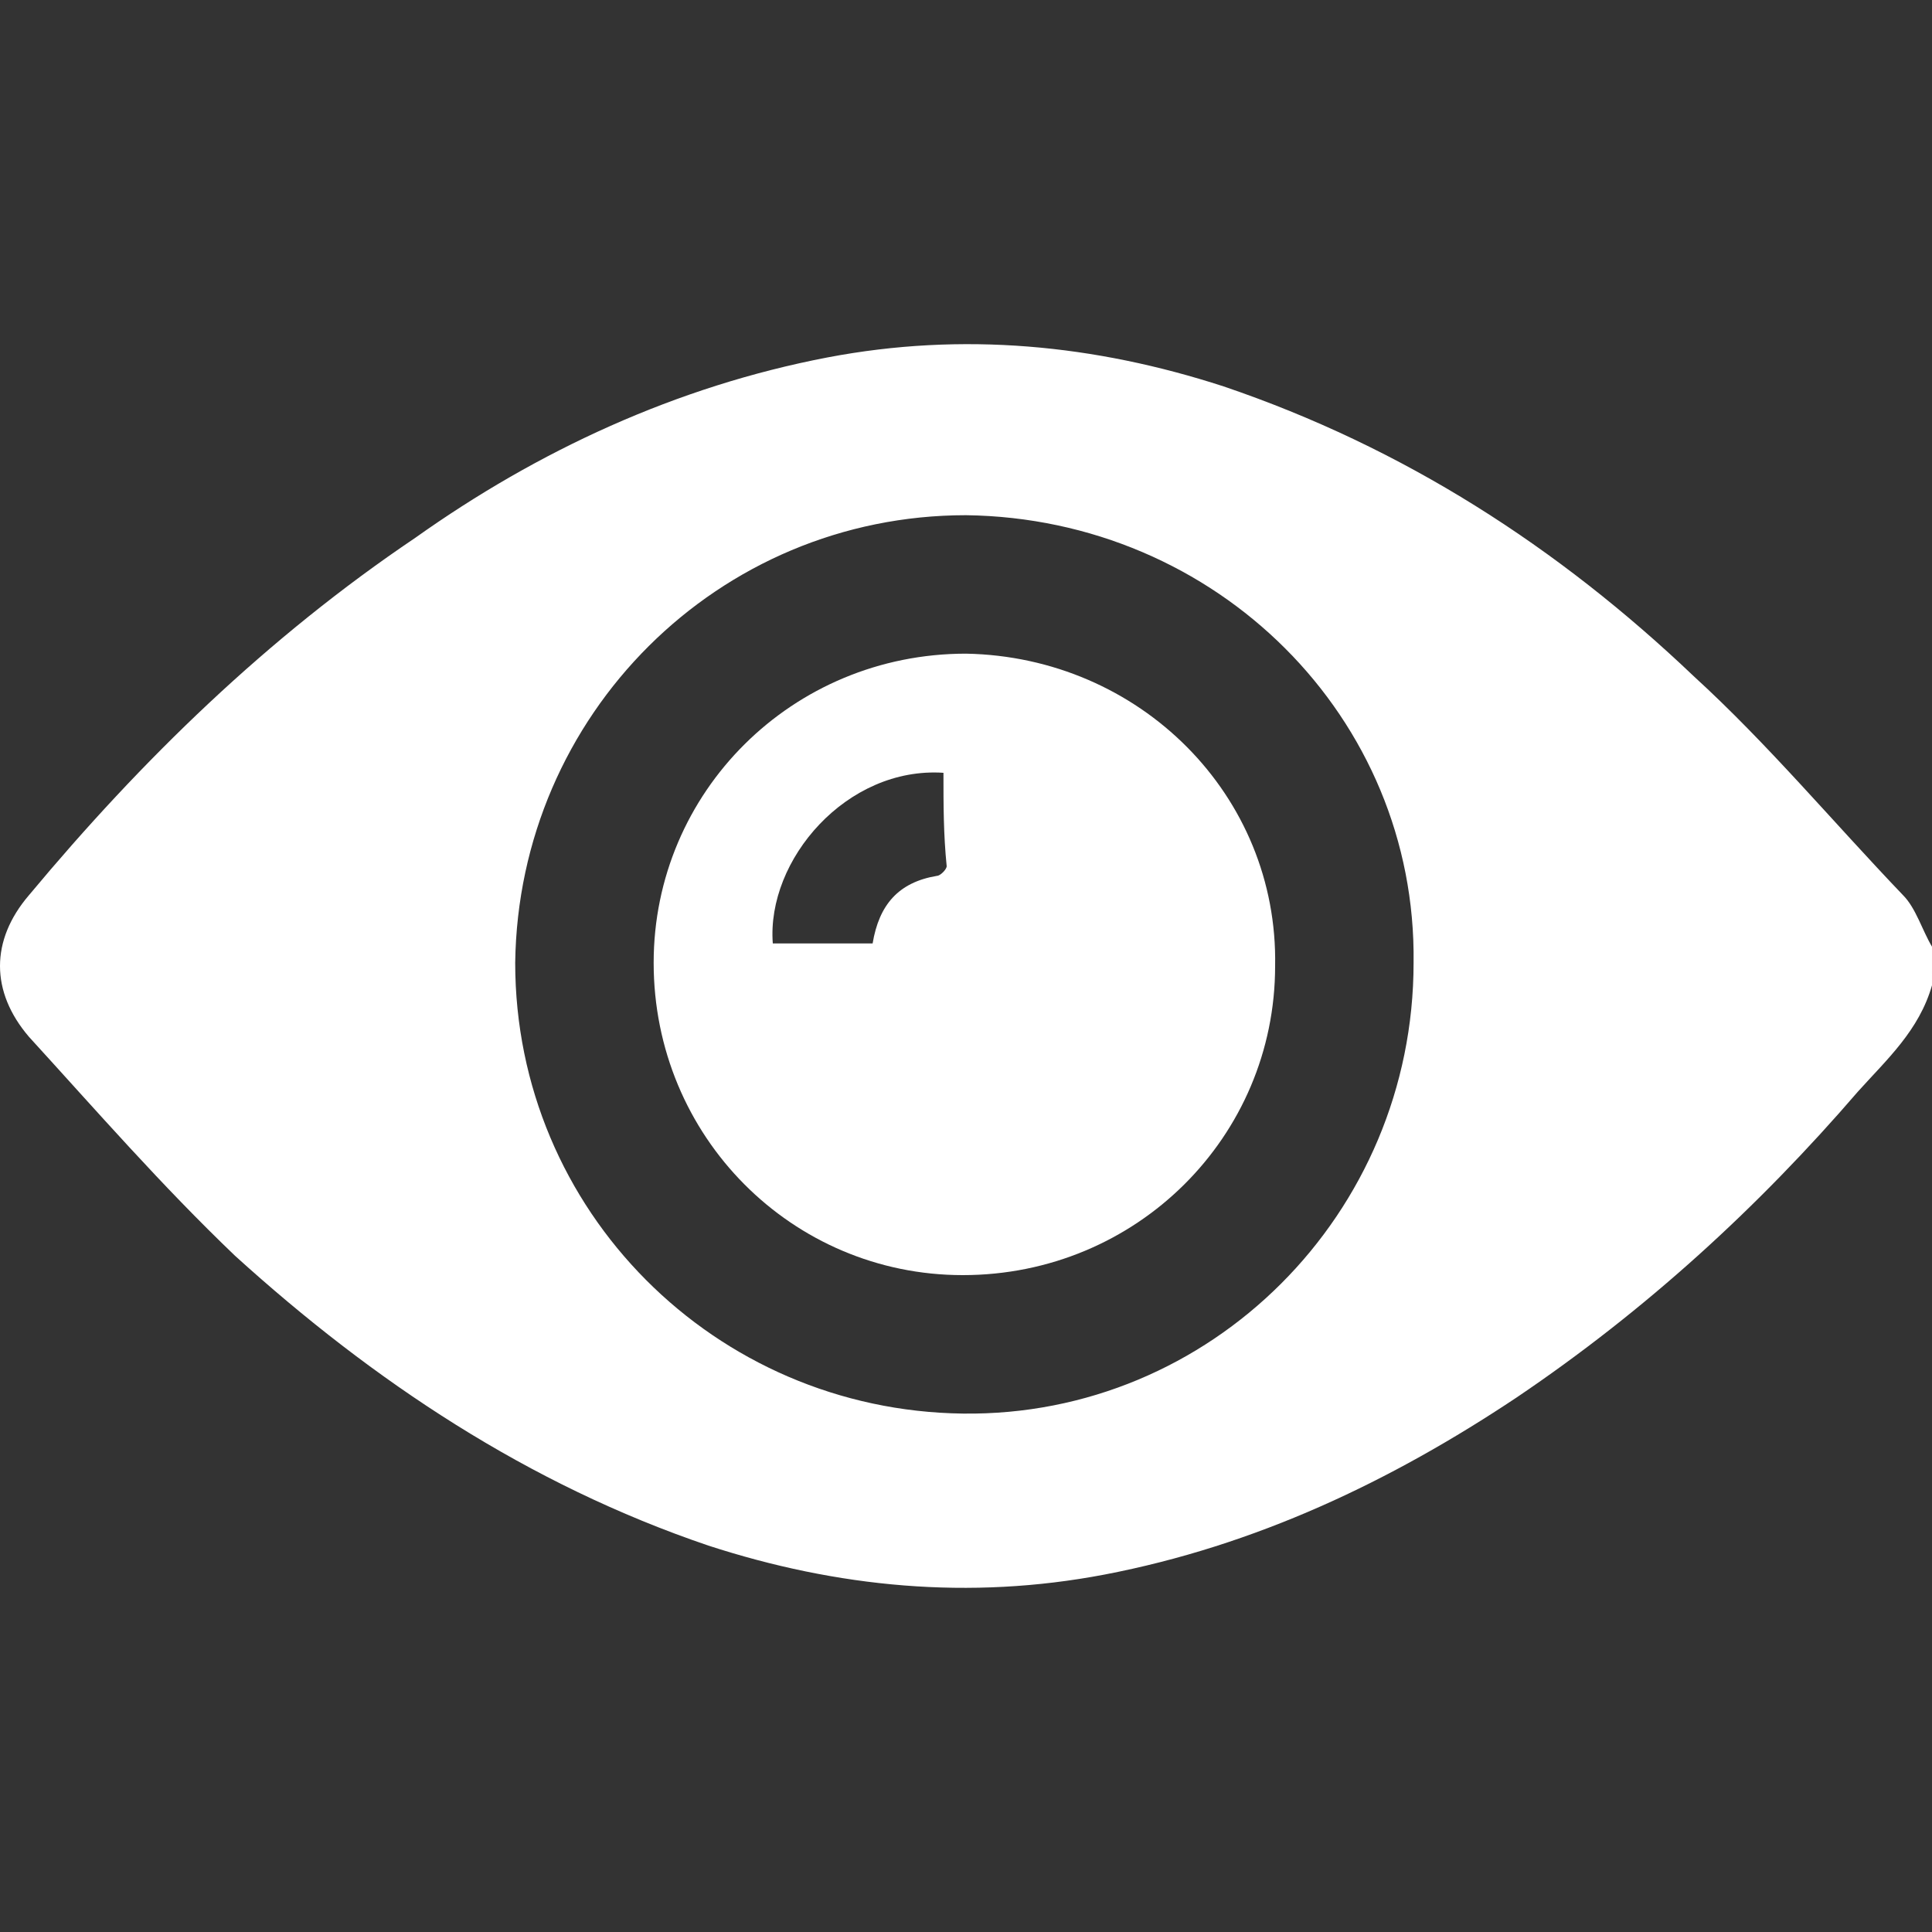 <?xml version="1.0" encoding="utf-8"?>
<!-- Generator: Adobe Illustrator 24.0.2, SVG Export Plug-In . SVG Version: 6.00 Build 0)  -->
<svg version="1.1" xmlns="http://www.w3.org/2000/svg" xmlns:xlink="http://www.w3.org/1999/xlink" x="0px" y="0px"
	 viewBox="0 0 60 60" style="enable-background:new 0 0 60 60;" xml:space="preserve">
<rect x="0" y="0" width="60" height="60" fill="#333333" stroke="none"/>
<style type="text/css">
	.st0{display:none;}
	.st1{display:inline;}
	.st2{fill:#FFFFFF;}
</style>
<g id="Capa_1" class="st0">
</g>
<g id="Capa_2">
	<g>
		<path class="st2" d="M60,30.6c-0.4,1.4-1.4,2.3-2.3,3.3c-3.1,3.6-6.6,6.8-10.6,9.5C43.2,46,39,48,34.3,48.9
			C30.1,49.7,26,49.3,22,48c-5.6-1.9-10.4-5.1-14.7-9C5,36.8,3,34.5,0.9,32.2c-1.2-1.4-1.2-3,0-4.4c3.5-4.2,7.4-8,12-11.1
			C16.7,14,21,12,25.7,11.1C29.9,10.3,34,10.7,38,12c5.6,1.9,10.4,5,14.6,9c2.3,2.1,4.3,4.5,6.5,6.8c0.4,0.4,0.6,1.1,0.9,1.6
			C60,29.8,60,30.2,60,30.6z M30,16c-7.7,0-13.9,6.2-14,13.9c0,7.7,6.2,13.9,13.9,14c7.7,0.1,14-6.2,14-14C44,22.3,37.8,16.1,30,16z
			"/>
		<path class="st2" d="M39.6,30c0,5.3-4.3,9.6-9.7,9.6c-5.3,0-9.6-4.3-9.6-9.7c0-5.3,4.3-9.6,9.7-9.6C35.4,20.4,39.7,24.7,39.6,30z
			 M29.3,24c-3-0.2-5.5,2.7-5.3,5.3c1,0,2,0,3.1,0c0.2-1.2,0.8-1.9,2-2.1c0.1,0,0.3-0.2,0.3-0.3C29.3,25.9,29.3,25,29.3,24z"/>
	</g>
</g>
</svg>

